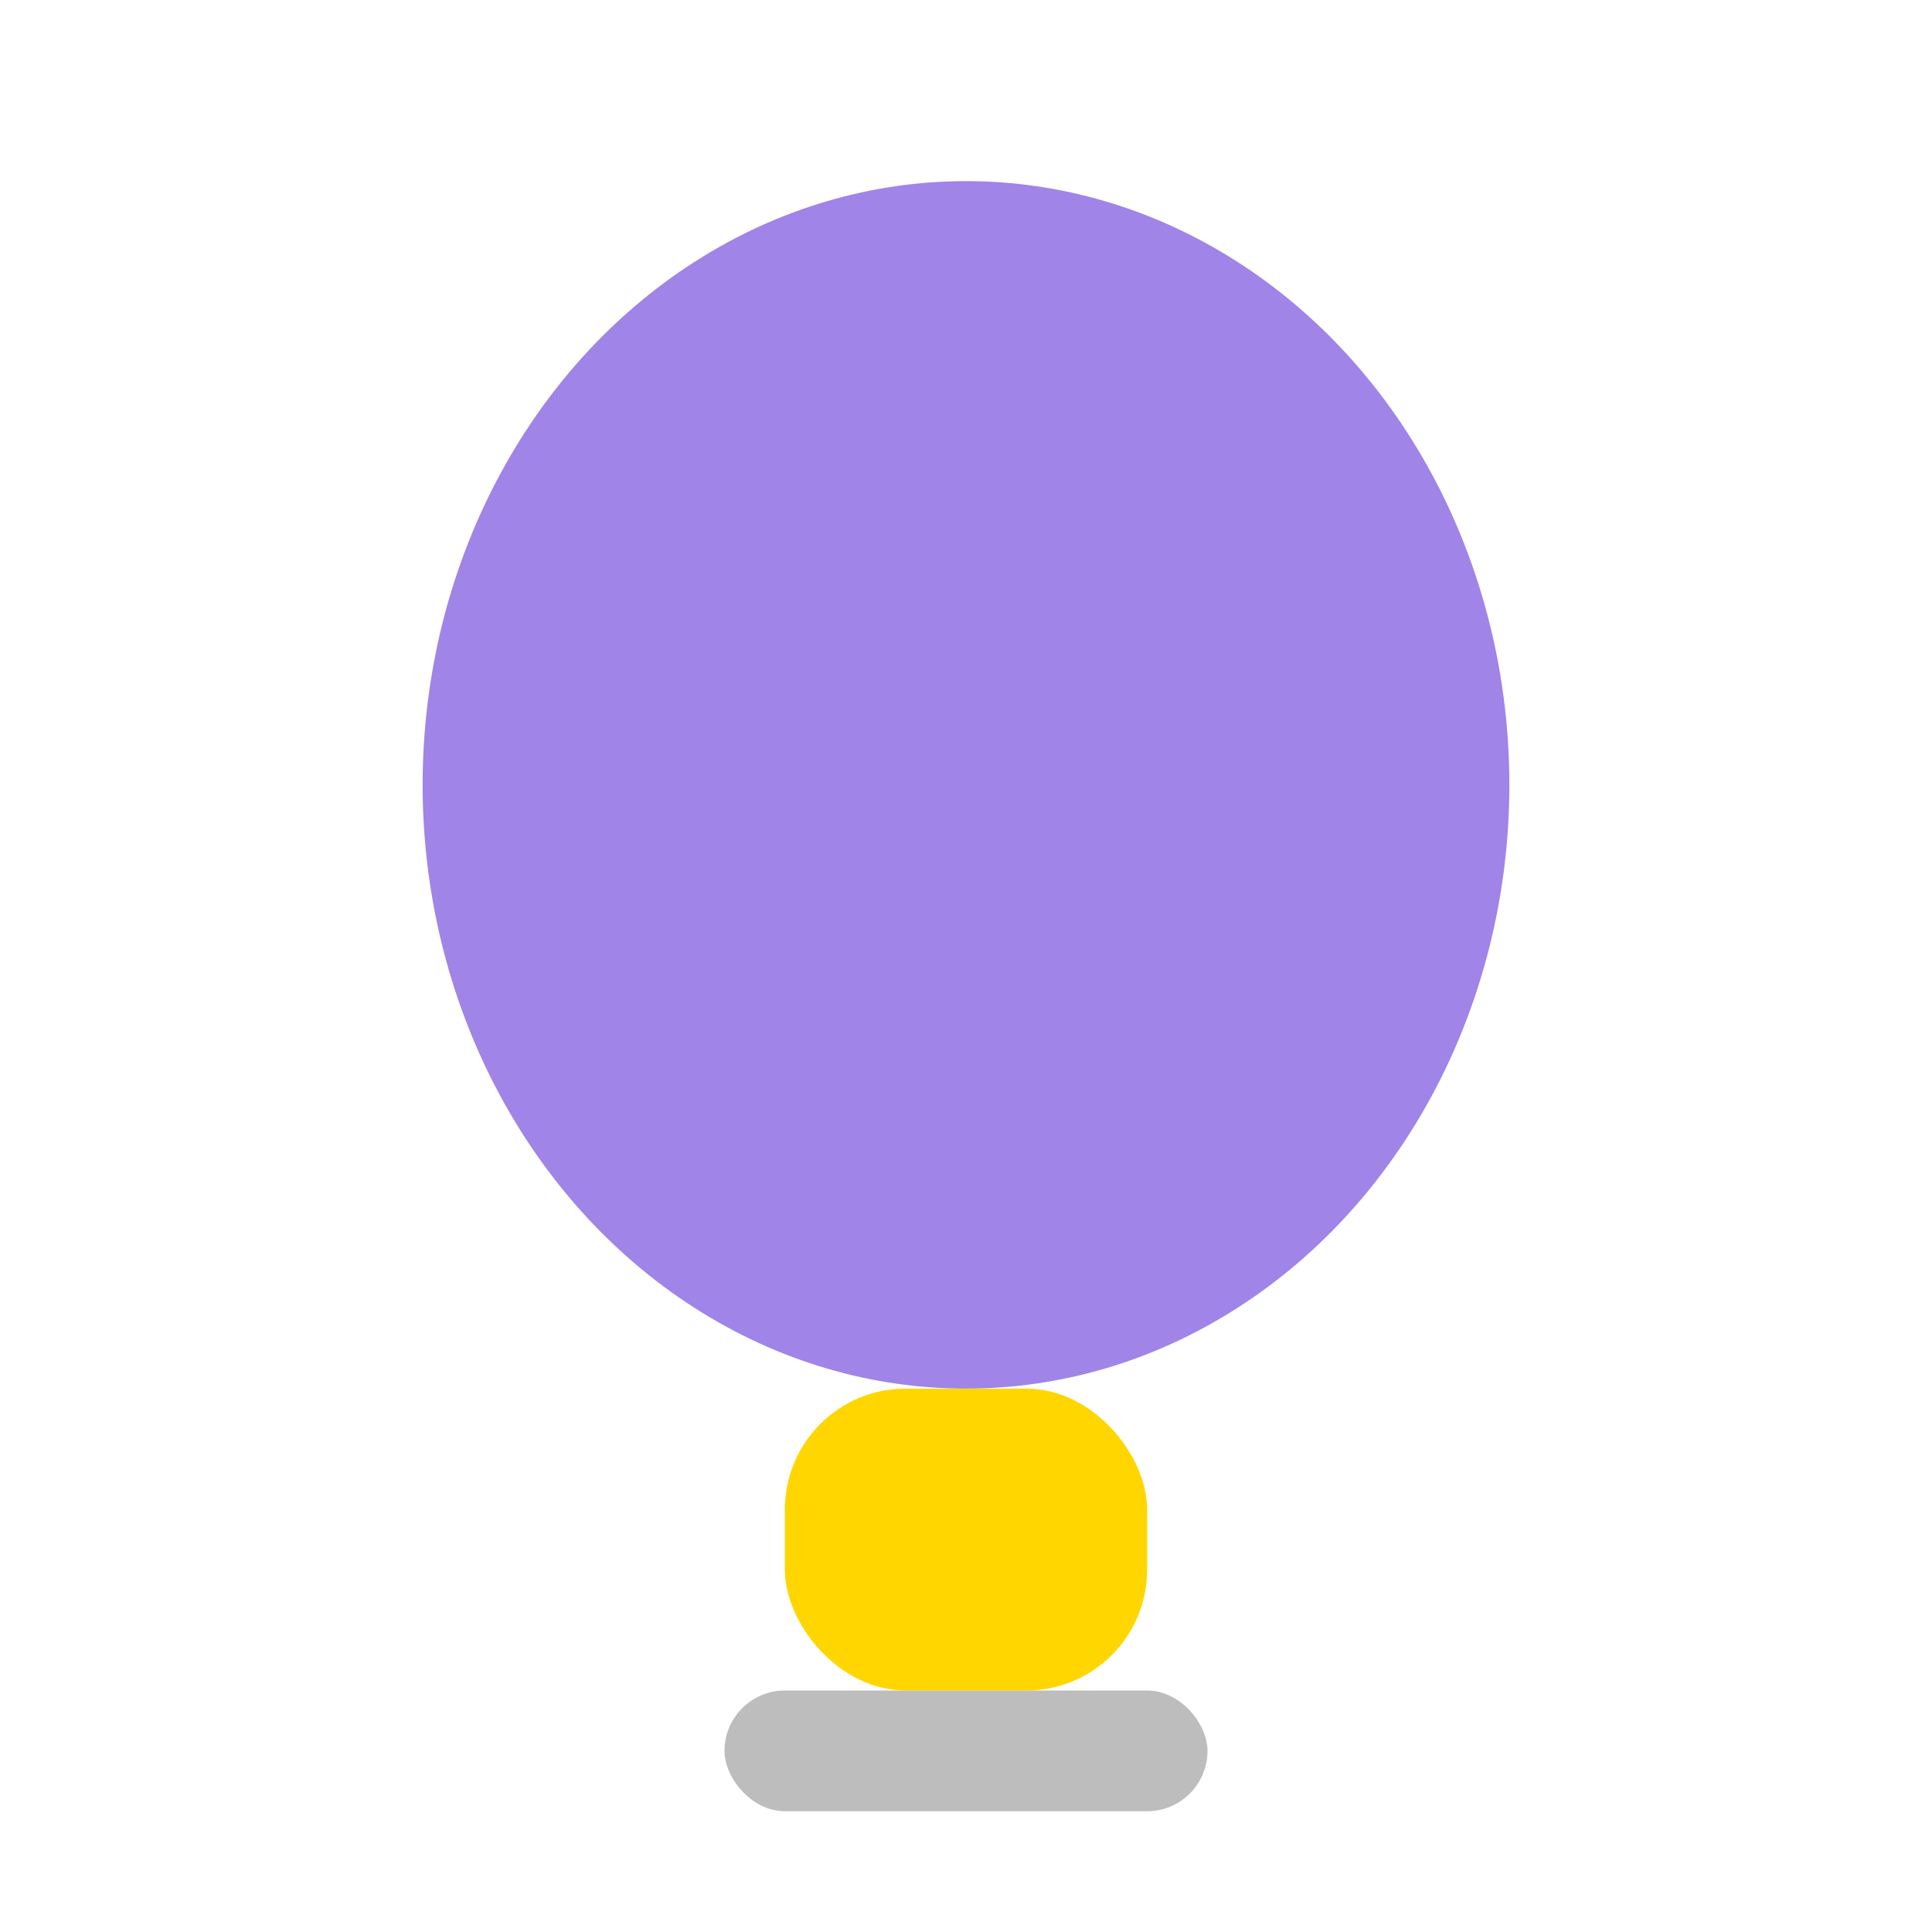 <svg xmlns="http://www.w3.org/2000/svg" width="32" height="32" viewBox="0 0 32 32"><g><ellipse cx="16" cy="13" rx="9" ry="10" fill="#a084e8"/><rect x="13" y="23" width="6" height="5" rx="2" fill="#ffd600"/><rect x="12" y="28" width="8" height="2" rx="1" fill="#bdbdbd"/></g></svg>
